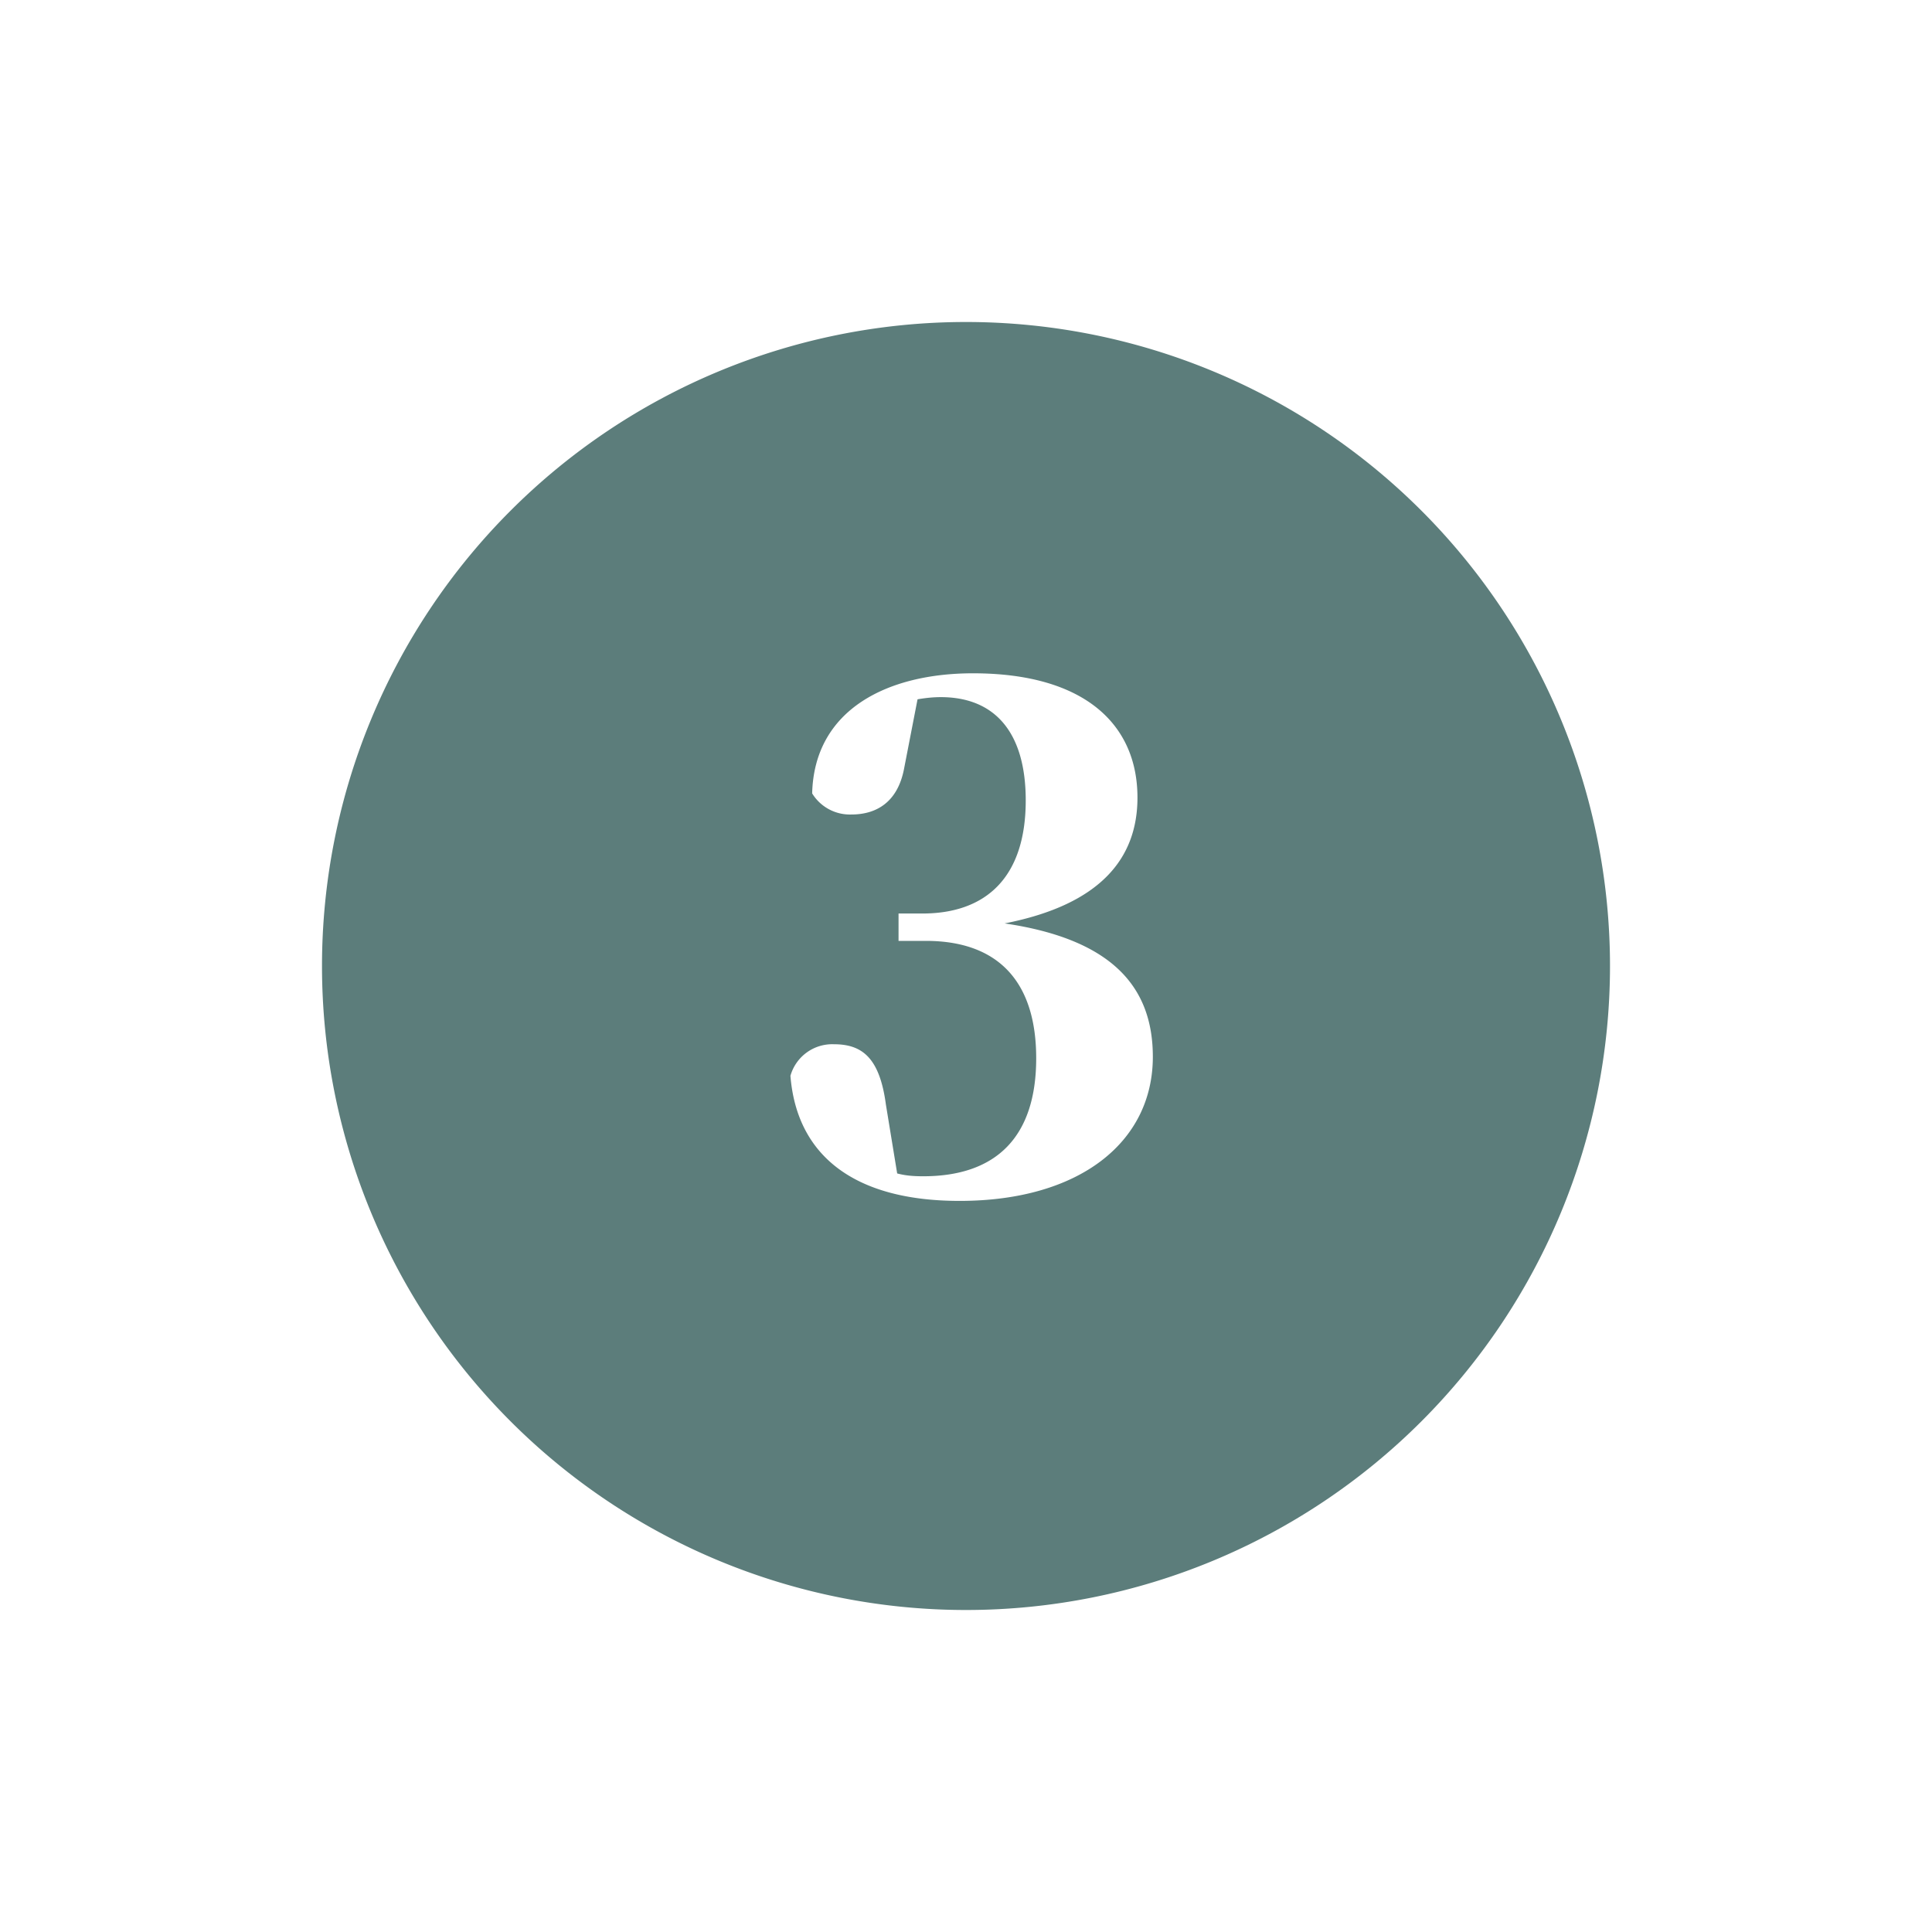 <svg width="24" height="24" xmlns="http://www.w3.org/2000/svg"><path d="M12 4a8 8 0 110 16 8 8 0 010-16zm.087 4.364c-1.056 0-1.972.445-1.998 1.492a.55.55 0 00.488.262c.306 0 .576-.149.655-.576l.166-.855c.105-.018.2-.027.288-.027.672 0 1.056.437 1.056 1.283 0 .969-.506 1.405-1.283 1.405h-.297v.34h.34c.89 0 1.37.498 1.37 1.458 0 .978-.497 1.466-1.404 1.466-.123 0-.219-.008-.323-.035l-.14-.855c-.078-.585-.297-.75-.646-.75a.54.54 0 00-.54.392c.078.978.776 1.554 2.102 1.554 1.493 0 2.4-.733 2.4-1.79 0-.846-.48-1.457-1.841-1.657 1.204-.236 1.65-.82 1.65-1.563 0-.907-.655-1.544-2.043-1.544z" fill="#5C7D7B" fill-rule="evenodd"/></svg>